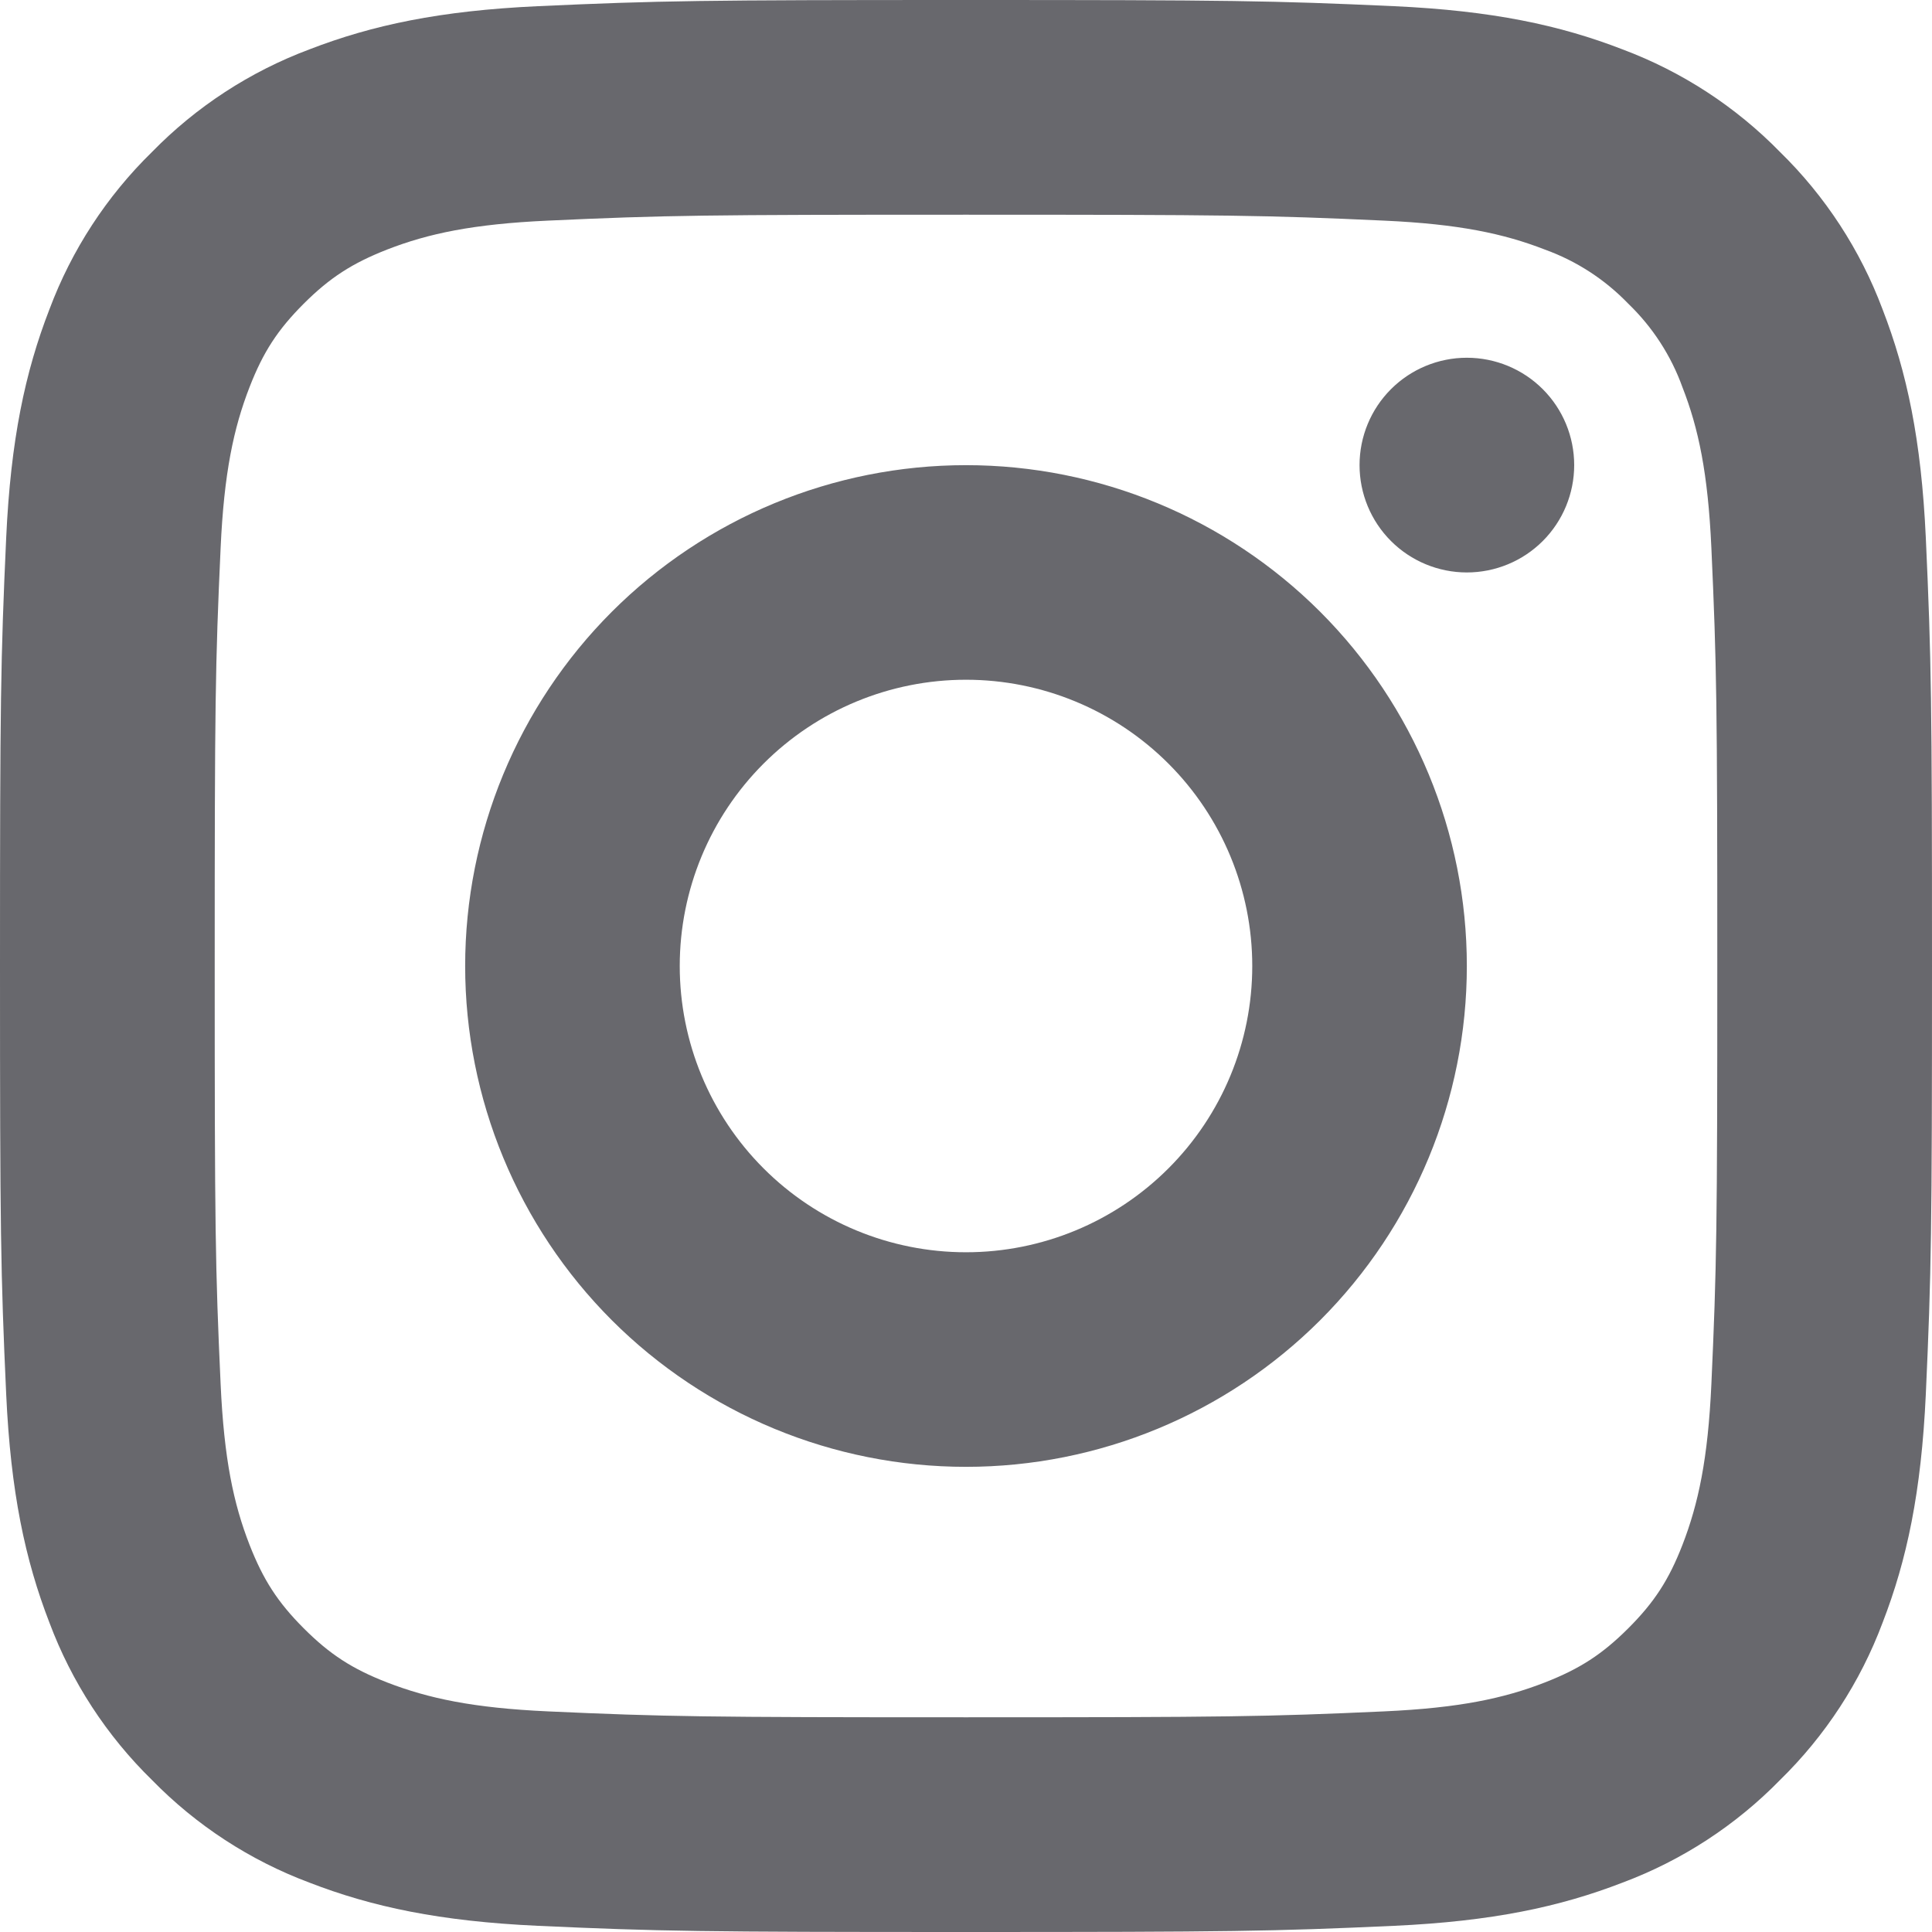 <svg width="30" height="30" viewBox="0 0 30 30" fill="none" xmlns="http://www.w3.org/2000/svg">
    <path d="M21.648 0.096C23.17 0.166 24.223 0.39 25.195 0.767C26.117 1.112 26.952 1.656 27.64 2.36C28.344 3.048 28.888 3.883 29.233 4.805C29.61 5.779 29.834 6.83 29.904 8.352C29.99 10.24 30 10.905 30 15C30 19.095 29.99 19.76 29.904 21.648C29.834 23.17 29.61 24.223 29.233 25.196C28.888 26.118 28.344 26.952 27.64 27.64C26.952 28.344 26.117 28.888 25.195 29.233C24.221 29.61 23.17 29.834 21.648 29.904C19.76 29.99 19.096 30 15 30C10.904 30 10.239 29.99 8.352 29.904C6.83 29.834 5.777 29.61 4.804 29.233C3.882 28.888 3.048 28.344 2.36 27.64C1.656 26.952 1.112 26.117 0.767 25.195C0.39 24.221 0.166 23.17 0.096 21.648C0.01 19.762 0 19.098 0 15C0 10.904 0.01 10.238 0.096 8.352C0.166 6.83 0.39 5.777 0.767 4.805C1.112 3.883 1.656 3.048 2.36 2.36C3.048 1.656 3.882 1.112 4.804 0.767C5.779 0.39 6.83 0.166 8.352 0.096C10.238 0.01 10.902 0 15 0C19.096 0 19.762 0.01 21.648 0.096ZM15 3.334C10.95 3.334 10.33 3.342 8.504 3.426C7.345 3.479 6.65 3.626 6.011 3.875C5.468 4.088 5.121 4.312 4.716 4.716C4.311 5.121 4.086 5.468 3.875 6.011C3.627 6.649 3.479 7.345 3.426 8.504C3.342 10.33 3.334 10.95 3.334 15C3.334 19.05 3.342 19.67 3.426 21.496C3.479 22.655 3.626 23.35 3.875 23.988C4.088 24.532 4.312 24.879 4.716 25.284C5.121 25.689 5.468 25.914 6.011 26.125C6.649 26.372 7.345 26.521 8.504 26.574C10.331 26.657 10.951 26.666 15 26.666C19.05 26.666 19.669 26.657 21.496 26.574C22.655 26.521 23.35 26.374 23.989 26.125C24.532 25.913 24.879 25.688 25.284 25.284C25.689 24.879 25.914 24.532 26.125 23.989C26.372 23.351 26.521 22.655 26.574 21.496C26.657 19.669 26.666 19.049 26.666 15C26.666 10.951 26.657 10.331 26.574 8.504C26.521 7.345 26.374 6.65 26.125 6.013C25.948 5.521 25.66 5.078 25.284 4.716C24.922 4.34 24.479 4.052 23.988 3.875C23.35 3.627 22.654 3.479 21.495 3.426C19.669 3.342 19.049 3.334 14.999 3.334H15ZM15 22.777C12.937 22.777 10.959 21.958 9.5 20.5C8.042 19.041 7.223 17.063 7.223 15C7.223 12.937 8.042 10.959 9.5 9.5C10.959 8.042 12.937 7.223 15 7.223C17.063 7.223 19.041 8.042 20.5 9.5C21.958 10.959 22.777 12.937 22.777 15C22.777 17.063 21.958 19.041 20.5 20.5C19.041 21.958 17.063 22.777 15 22.777ZM15 19.445C16.179 19.445 17.309 18.977 18.143 18.143C18.977 17.309 19.445 16.179 19.445 15C19.445 13.821 18.977 12.691 18.143 11.857C17.309 11.023 16.179 10.555 15 10.555C13.821 10.555 12.691 11.023 11.857 11.857C11.023 12.691 10.555 13.821 10.555 15C10.555 16.179 11.023 17.309 11.857 18.143C12.691 18.977 13.821 19.445 15 19.445ZM22.777 8.889C22.335 8.889 21.911 8.713 21.599 8.401C21.286 8.088 21.111 7.664 21.111 7.222C21.111 6.78 21.286 6.356 21.599 6.043C21.911 5.731 22.335 5.555 22.777 5.555C23.22 5.555 23.644 5.731 23.956 6.043C24.269 6.356 24.444 6.78 24.444 7.222C24.444 7.664 24.269 8.088 23.956 8.401C23.644 8.713 23.22 8.889 22.777 8.889Z" fill="#68686D"/>
</svg>